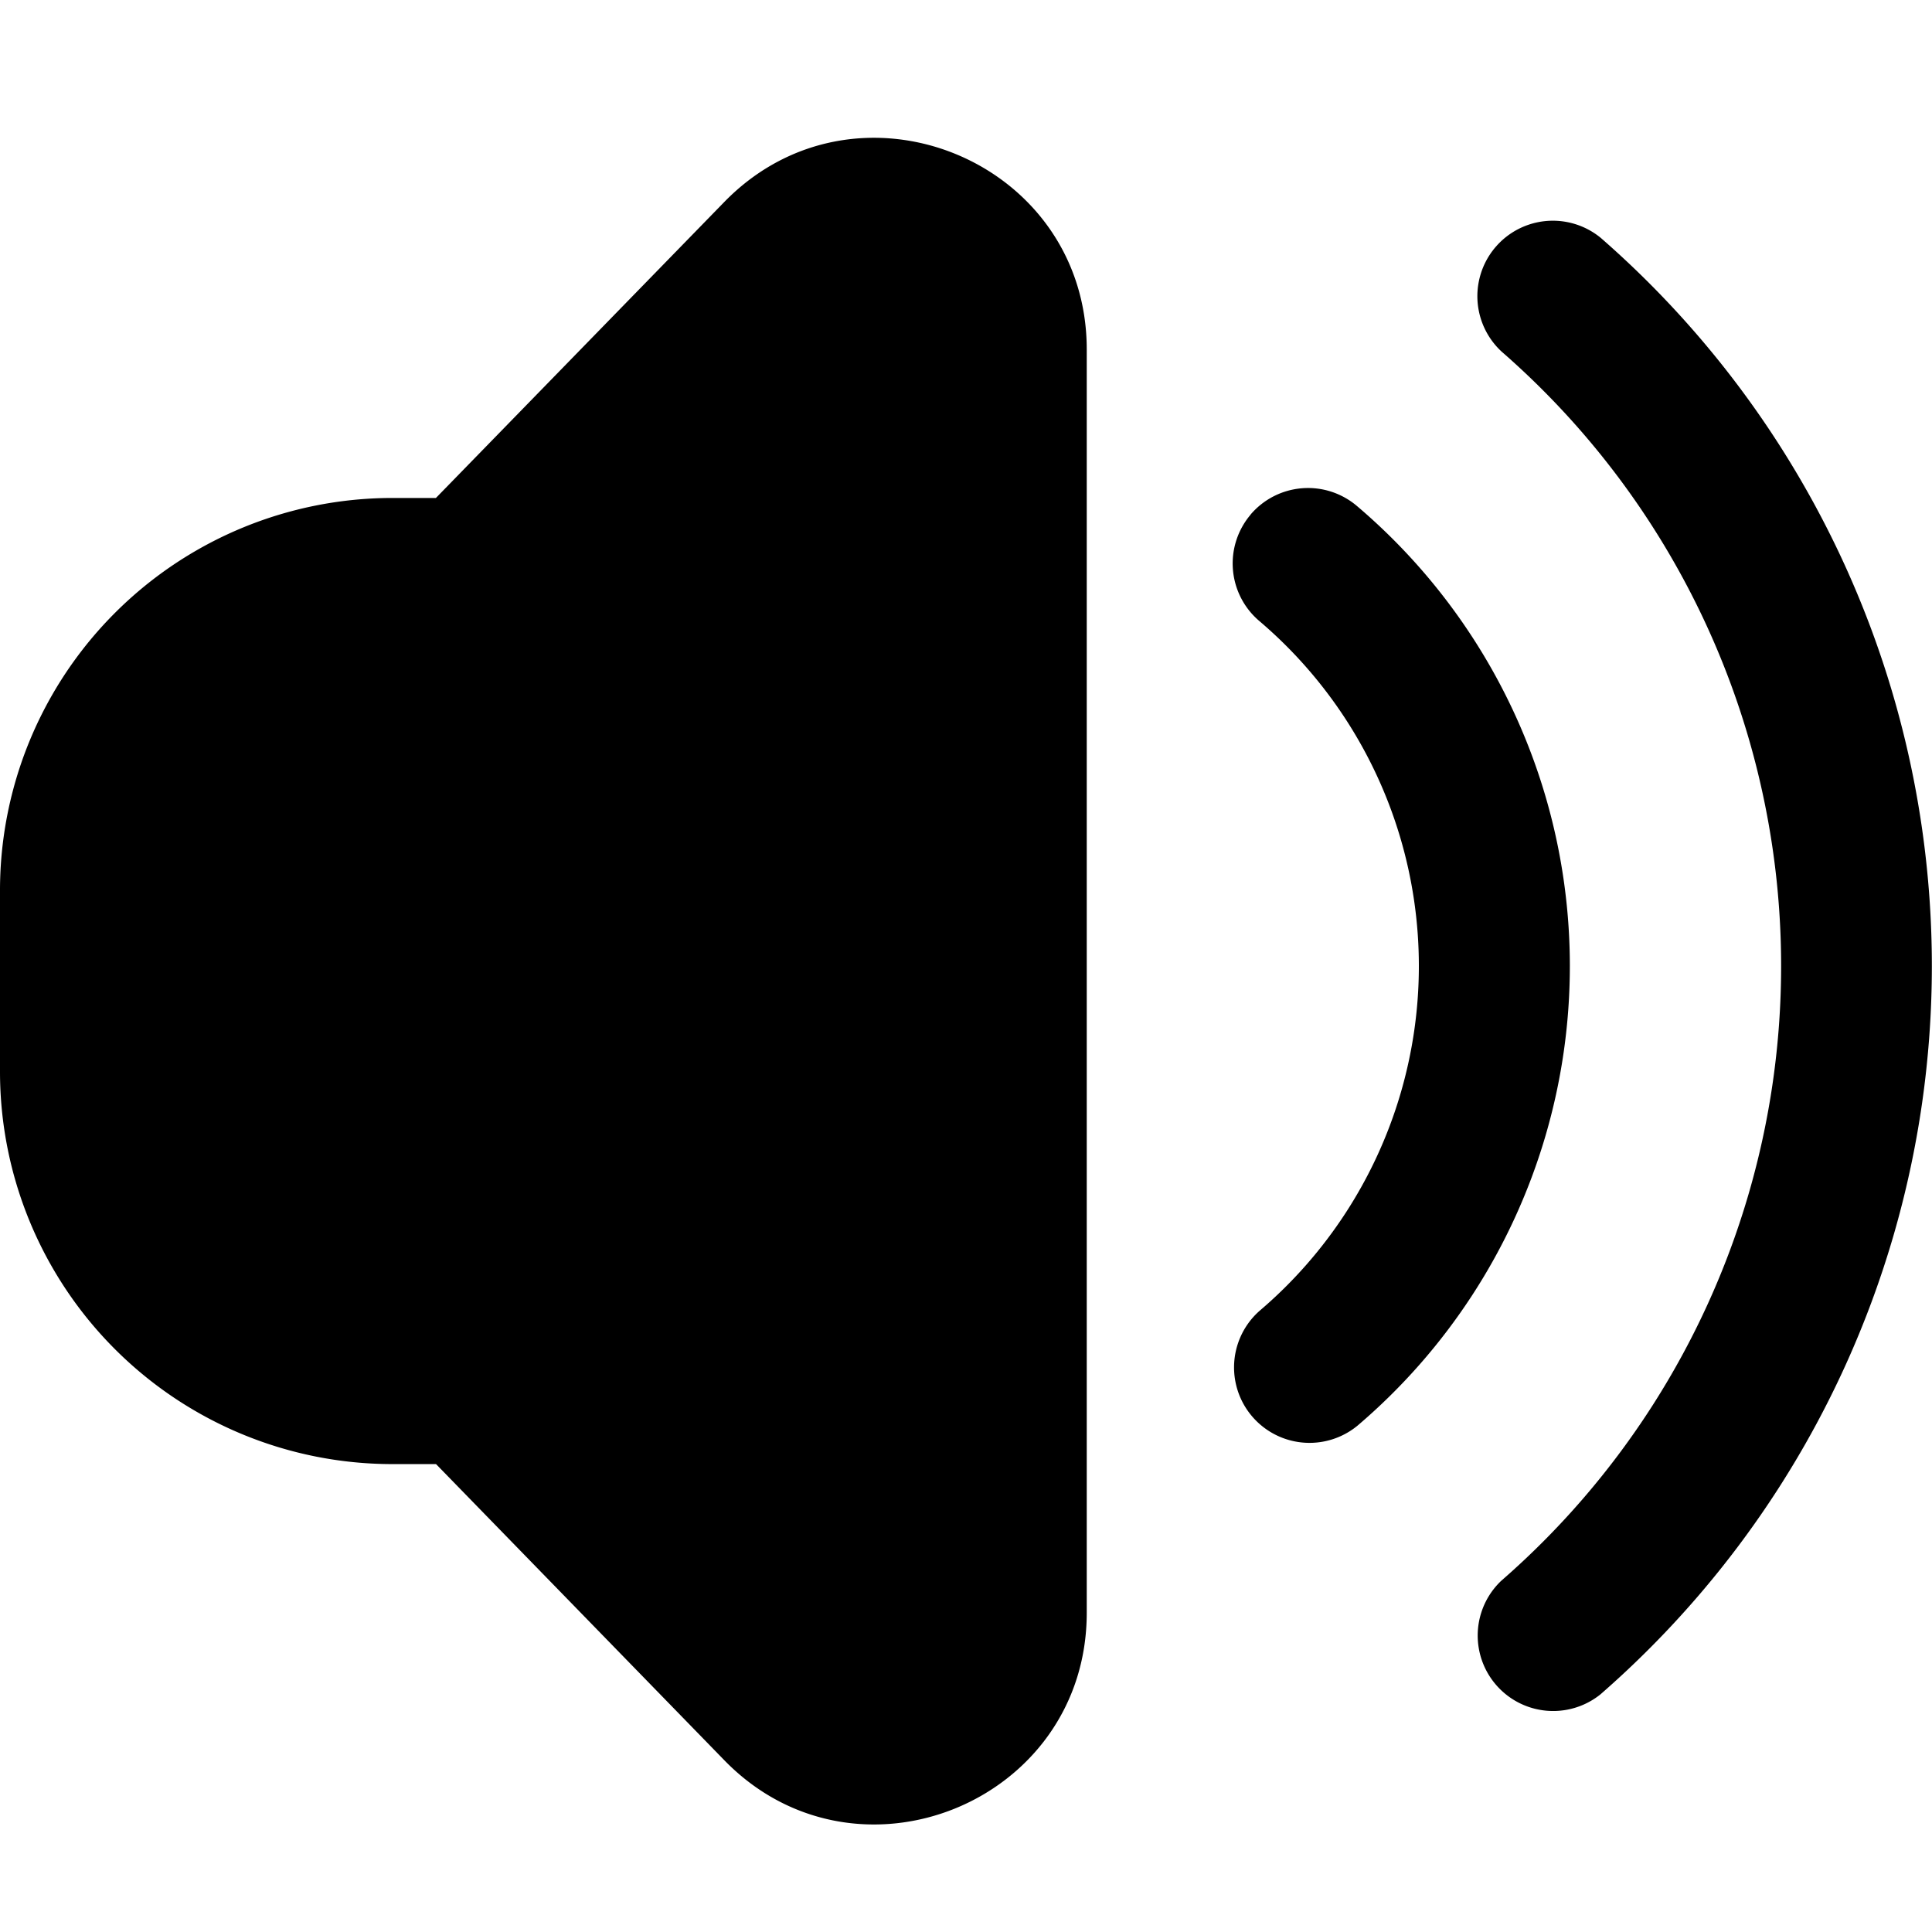 <svg fill="none" viewBox="0 0 16 16" xmlns="http://www.w3.org/2000/svg">
  <g fill="#000" clip-path="url(#Audio-Solid-16_svg__a)">
    <path d="M9 2.895C9 1.324 7.091.548 5.996 1.675L3.61 4.124h-.36A3.25 3.25 0 0 0 0 7.375v1.5a3.25 3.25 0 0 0 3.25 3.25h.361l2.385 2.45C7.09 15.703 9 14.927 9 13.356V2.895Zm1.357 1.366a.625.625 0 0 1 .88-.071 4.998 4.998 0 0 1 .006 7.616.625.625 0 0 1-.811-.951 3.75 3.75 0 0 0-.004-5.713.625.625 0 0 1-.071-.88Z"/>
    <path d="M13.258 1.971a.625.625 0 0 0-.821.942 6.75 6.75 0 0 1-.004 10.178.625.625 0 0 0 .82.942 8.001 8.001 0 0 0 .005-12.062Z"/>
  </g>
  <defs>
    <clipPath id="Audio-Solid-16_svg__a">
      <path fill="#fff" d="M0 0h16v16H0z"/>
    </clipPath>
  </defs>
</svg>
